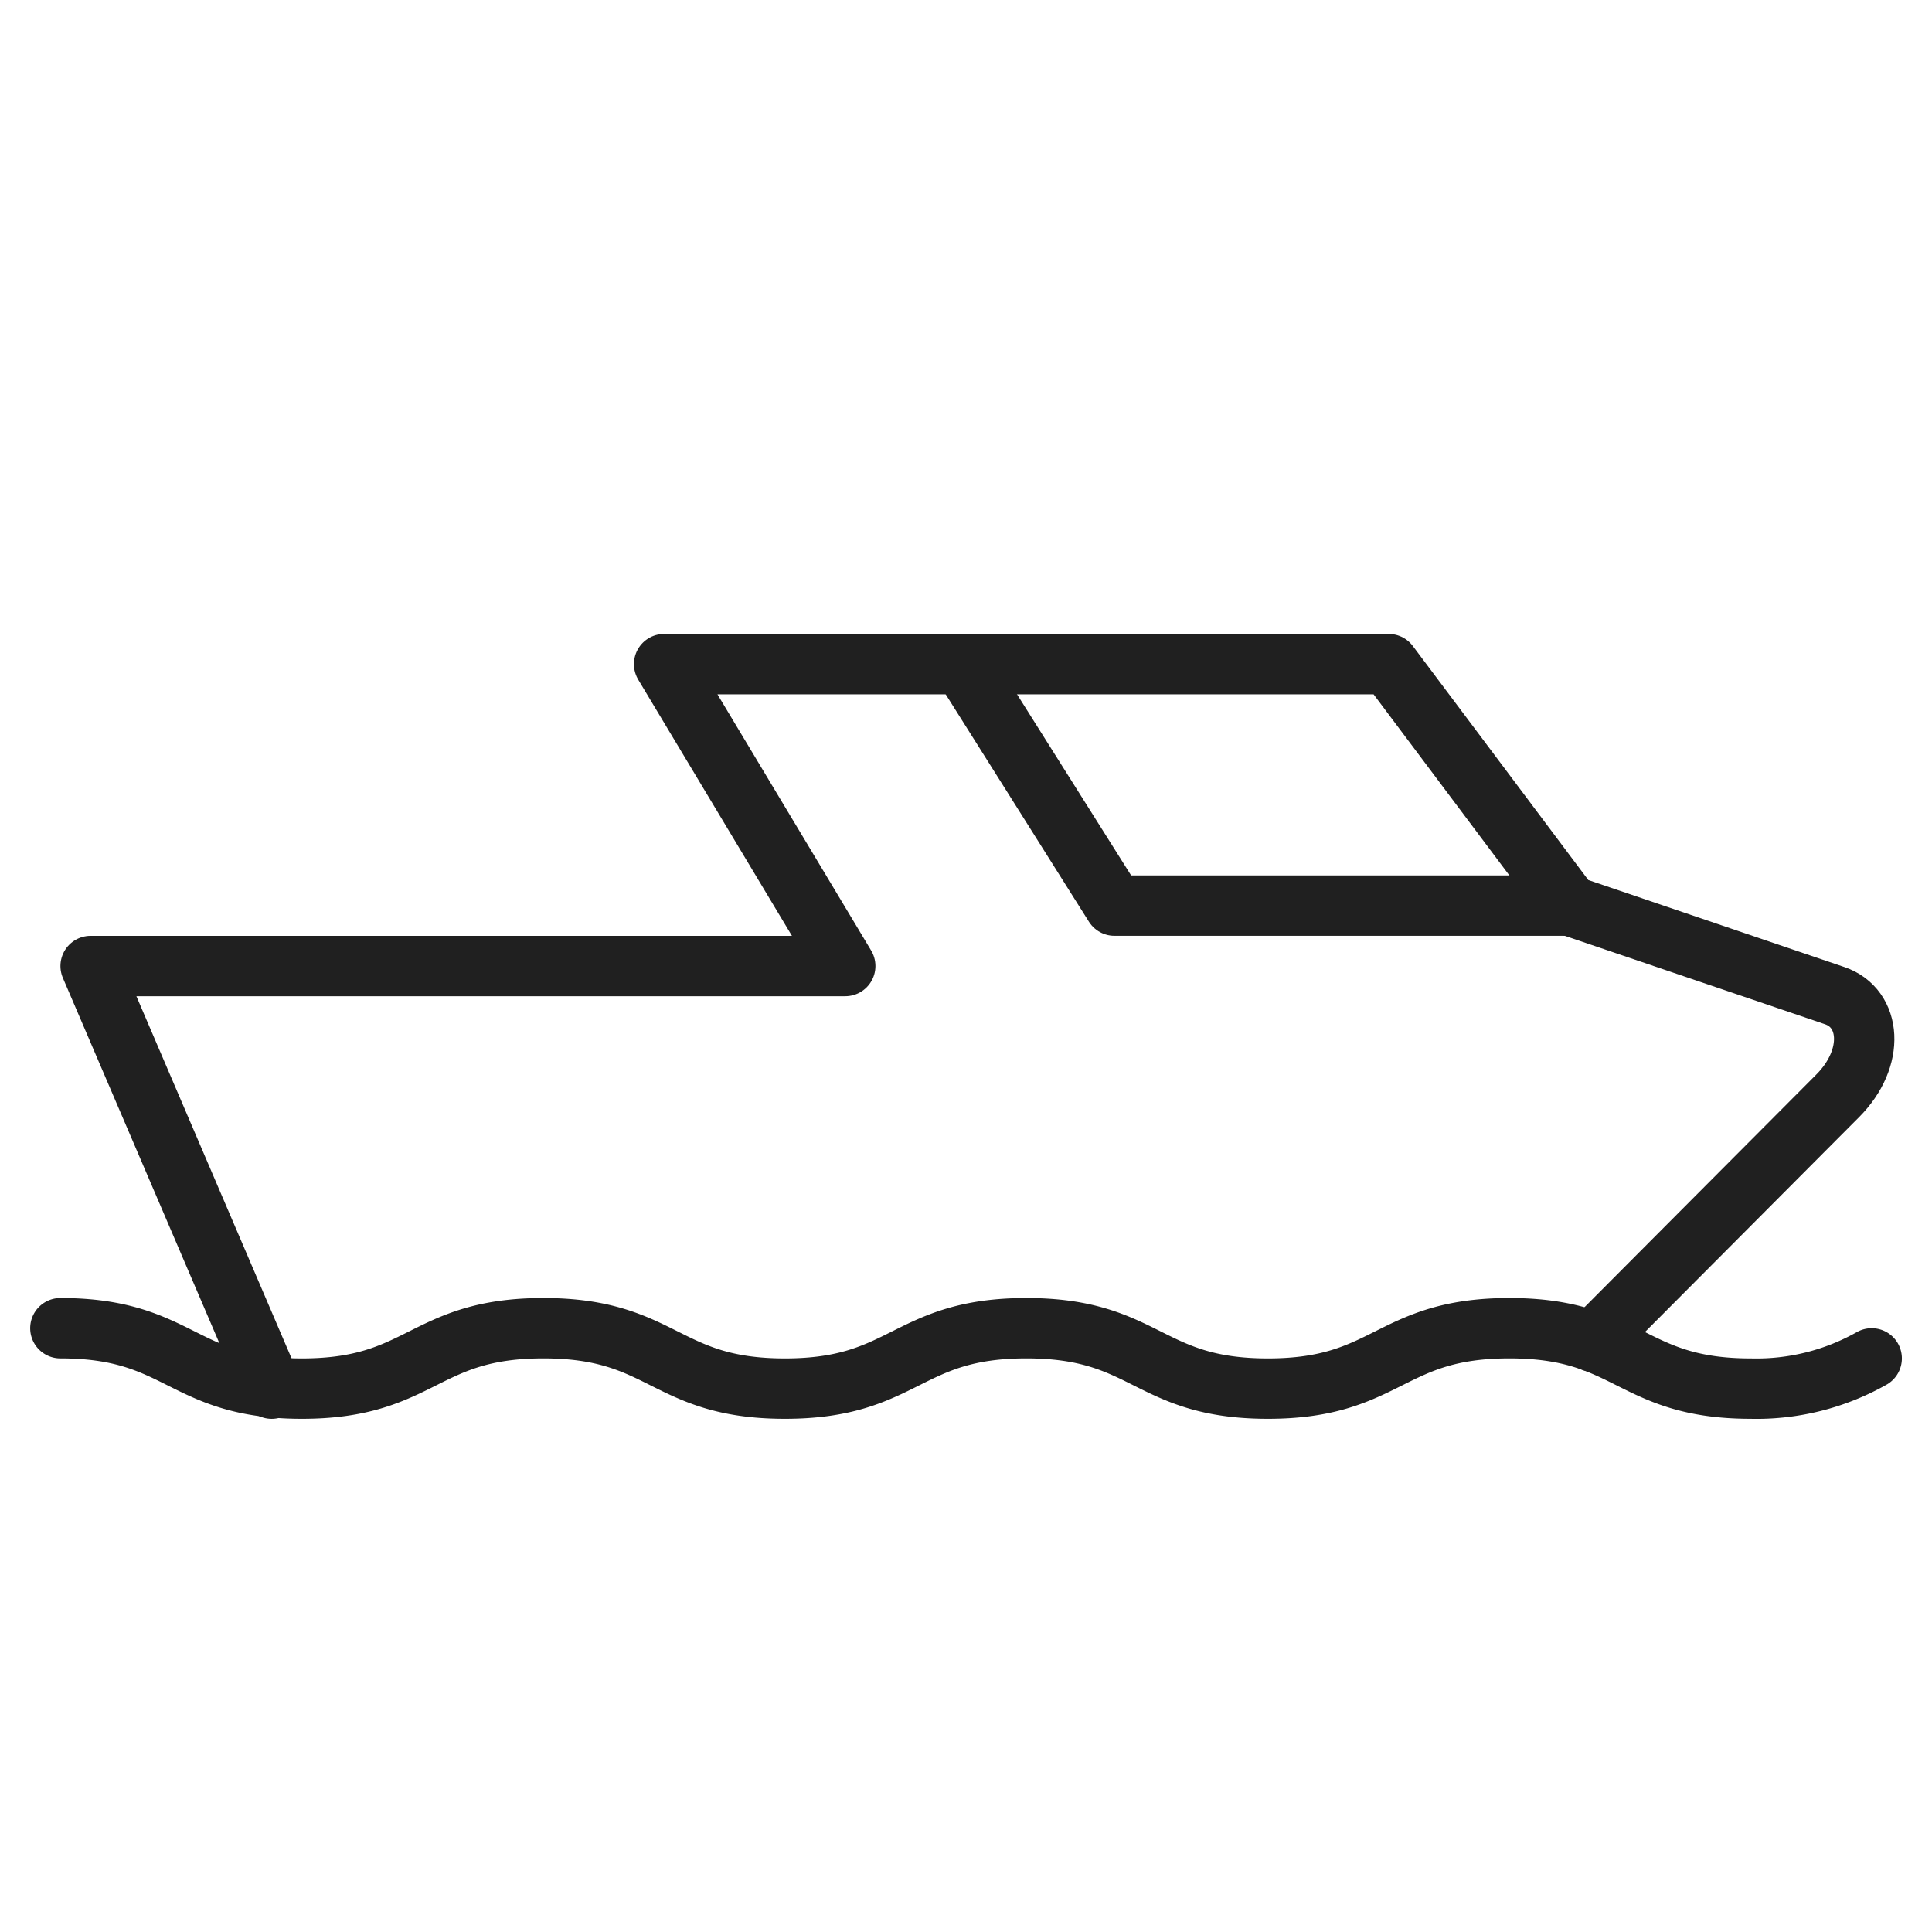 <svg viewBox="0 0 64 64" xmlns="http://www.w3.org/2000/svg" aria-labelledby="title" aria-describedby="desc"><path stroke-width="2" stroke-linejoin="round" stroke-linecap="round" stroke="#202020" fill="none" d="M9 46.001l-5.998-14H28L22 22h24.002L52 30l8.777 2.982c1.21.411 1.357 2.057.098 3.32l-8.11 8.14" data-name="layer2"/><path d="M31.879 22l5.039 8H52" stroke-width="2" stroke-linejoin="round" stroke-linecap="round" stroke="#202020" fill="none" data-name="layer2"/><path stroke-width="2" stroke-linejoin="round" stroke-linecap="round" stroke="#202020" fill="none" d="M18 43.999c-4 0-4 2.001-8 2.001s-4-2.001-8-2.001m32 0c-4 0-4 2.001-8 2.001s-4-2.001-8-2.001m32 0c-4 0-4 2.001-8 2.001s-4-2.001-8-2.001m28.002 1A7.758 7.758 0 0 1 58 46c-4 0-4-2.001-8-2.001" data-name="layer1"/></svg>